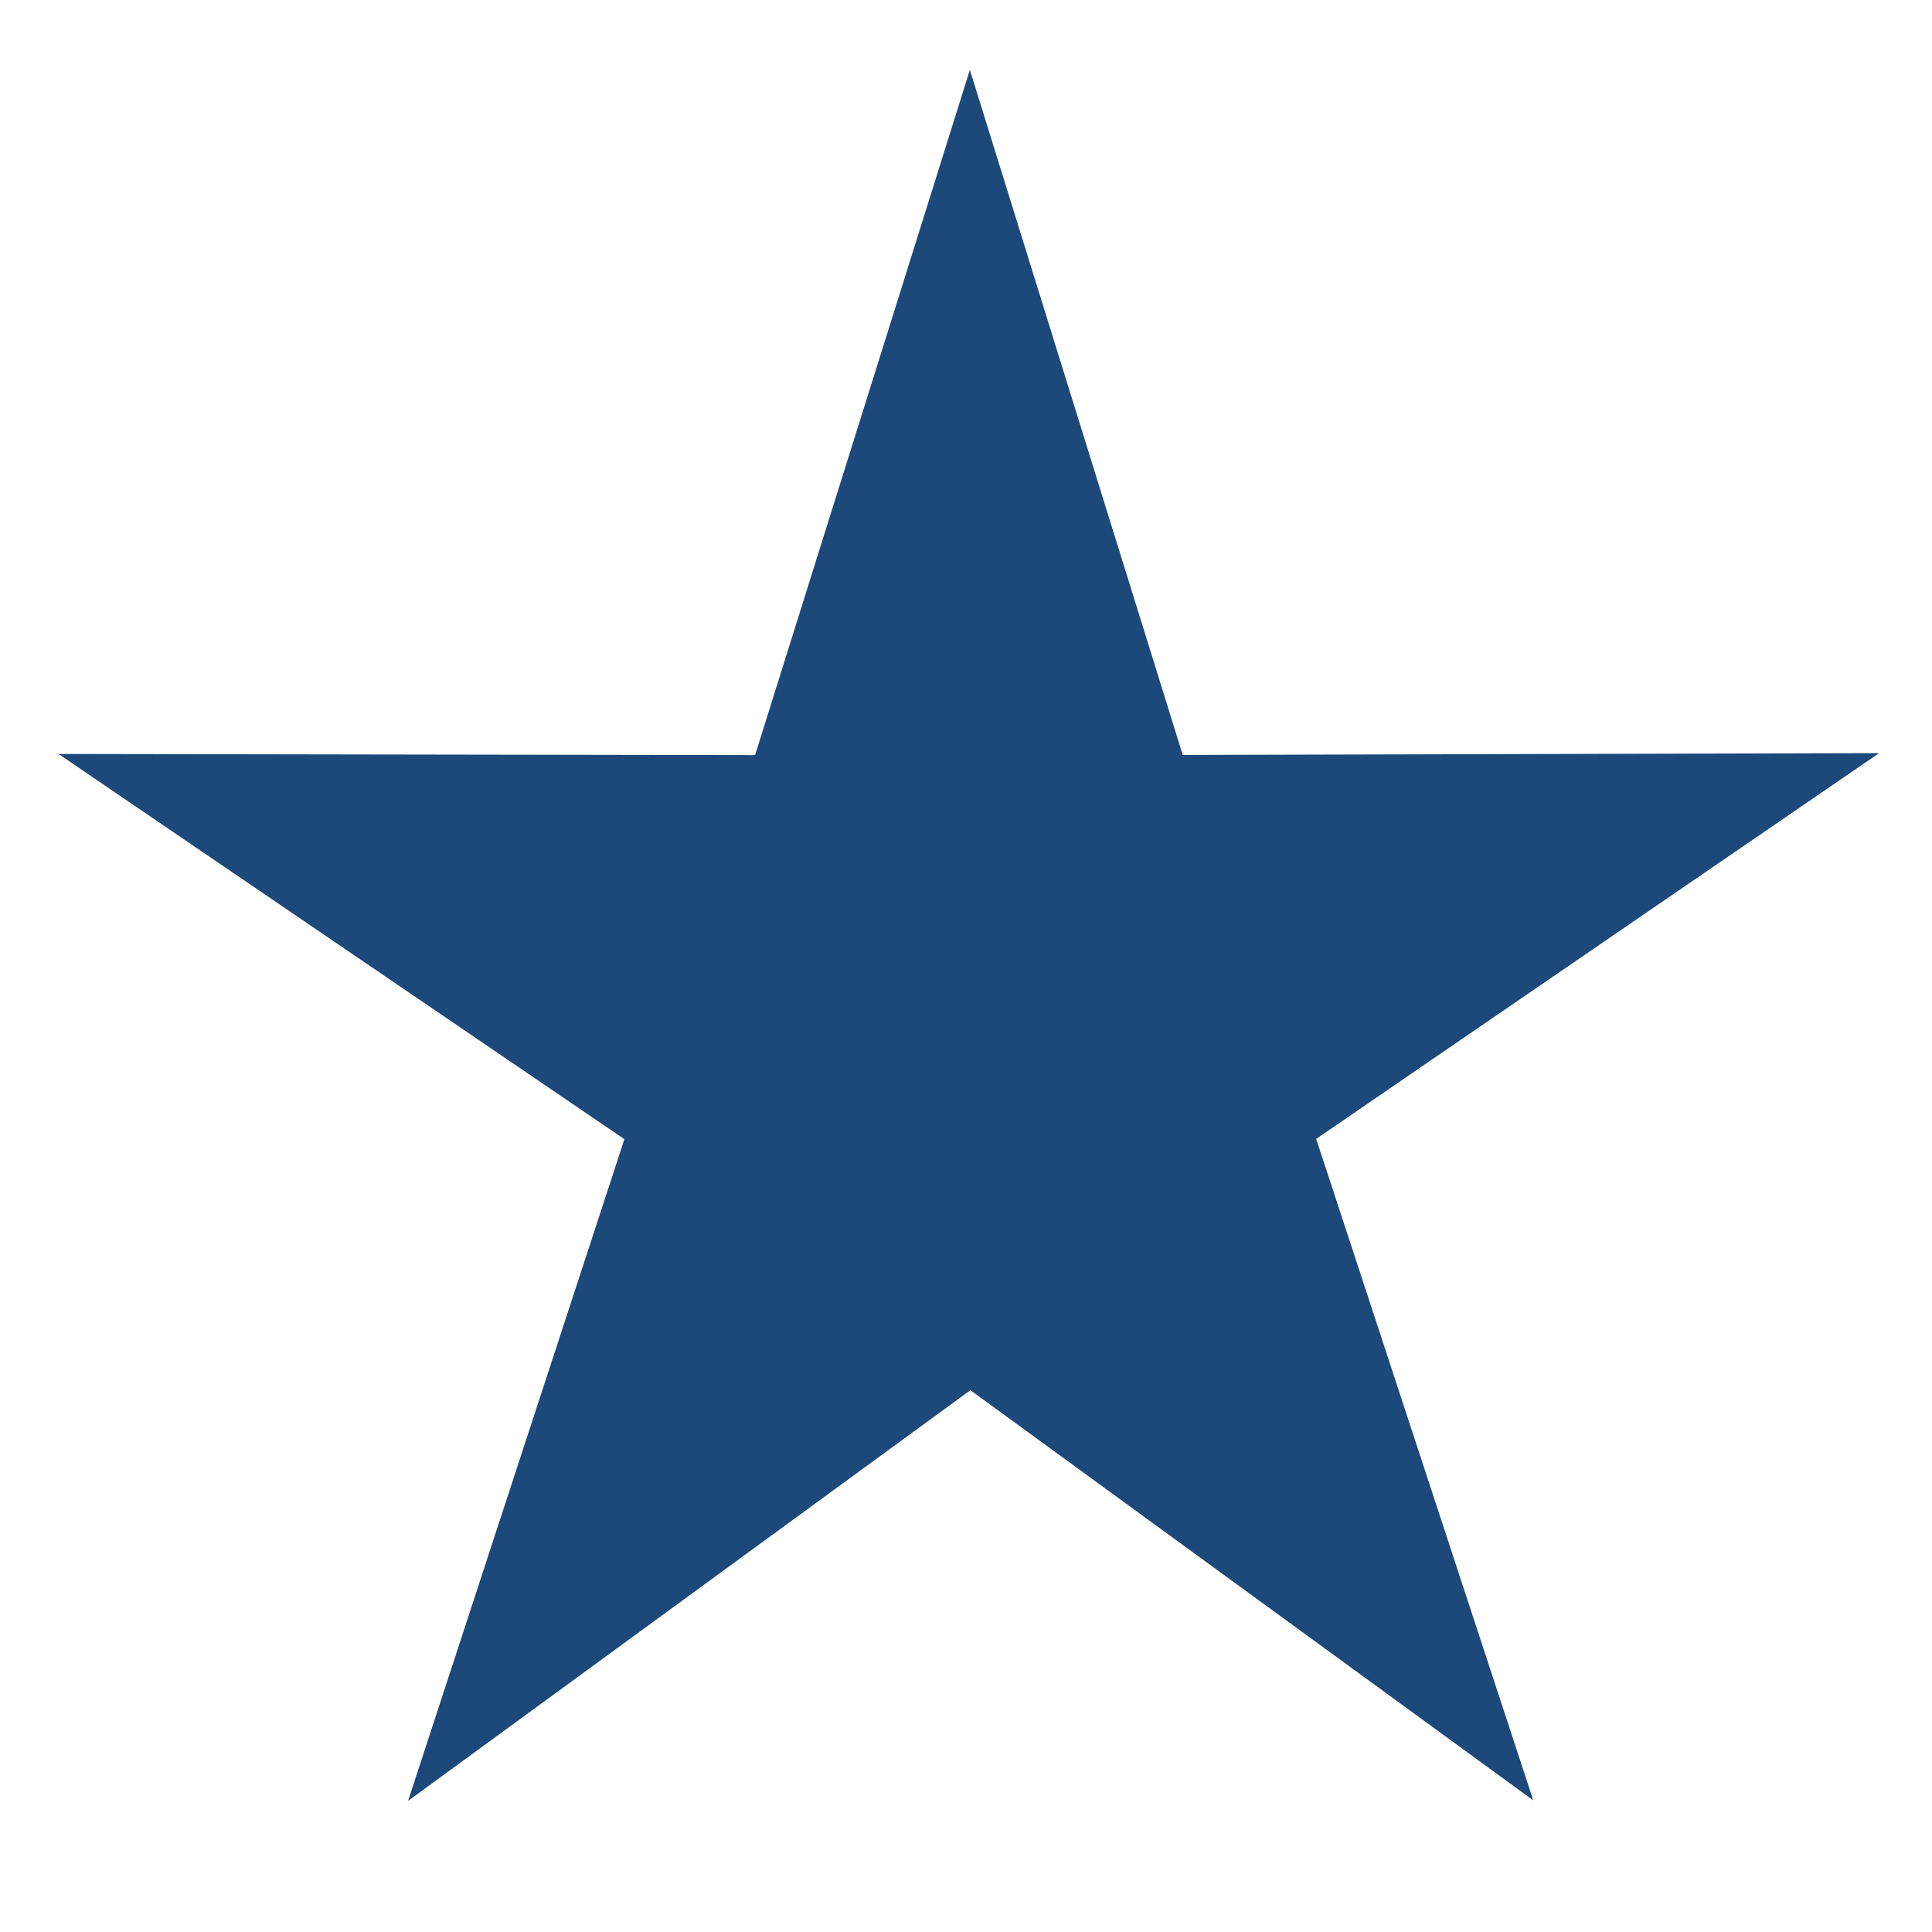 <?xml version="1.0" encoding="UTF-8" standalone="no"?>
<!-- Created with Inkscape (http://www.inkscape.org/) -->

<svg
   xmlns:dc="http://purl.org/dc/elements/1.1/"
   xmlns:cc="http://creativecommons.org/ns#"
   xmlns:rdf="http://www.w3.org/1999/02/22-rdf-syntax-ns#"
   xmlns:svg="http://www.w3.org/2000/svg"
   xmlns="http://www.w3.org/2000/svg"
   xmlns:sodipodi="http://sodipodi.sourceforge.net/DTD/sodipodi-0.dtd"
   xmlns:inkscape="http://www.inkscape.org/namespaces/inkscape"
   width="64"
   height="64"
   viewBox="0 0 64 64"
   id="svg2"
   version="1.1"
   inkscape:version="0.91 r13725"
   sodipodi:docname="logo.svg">
  <defs
     id="defs4" />
  <sodipodi:namedview
     id="base"
     pagecolor="#ffffff"
     bordercolor="#666666"
     borderopacity="1.0"
     inkscape:pageopacity="0.0"
     inkscape:pageshadow="2"
     inkscape:zoom="256"
     inkscape:cx="24.867065"
     inkscape:cy="40.341993"
     inkscape:document-units="px"
     inkscape:current-layer="g4142"
     showgrid="true"
     units="px"
     inkscape:window-width="1920"
     inkscape:window-height="1017"
     inkscape:window-x="-8"
     inkscape:window-y="-8"
     inkscape:window-maximized="1">
    <inkscape:grid
       type="xygrid"
       id="grid4136" />
  </sodipodi:namedview>
  <g
     inkscape:label="Layer 1"
     inkscape:groupmode="layer"
     id="layer1"
     transform="translate(0,-988.362)">
    <g
       id="g4142"
       transform="matrix(2.542,0,0,2.542,-5.153,981.774)">
      <path
         sodipodi:nodetypes="ccccccccccc"
         inkscape:connector-curvature="0"
         id="path3335"
         d="m 14.252,8.447 -1.652,5.268 -6.557,-0.04 5.561,3.471 -1.669,5.109 4.338,-3.171 4.34,3.167 -1.673,-5.107 5.41,-3.311 -6.452,-0.121 z"
         style="fill:#cccccc" />
      <path
         sodipodi:nodetypes="ccccccccccc"
         inkscape:connector-curvature="0"
         id="path3355"
         d="m 14.666,3.502 -2.799,8.93 -9.077,-0.015 7.374,5.02 -2.819,8.623 7.328,-5.352 7.335,5.345 -2.829,-8.62 7.336,-5.027 -9.075,0.024 z"
         style="fill:#1c487a;fill-opacity:1" />
    </g>
  </g>
</svg>
